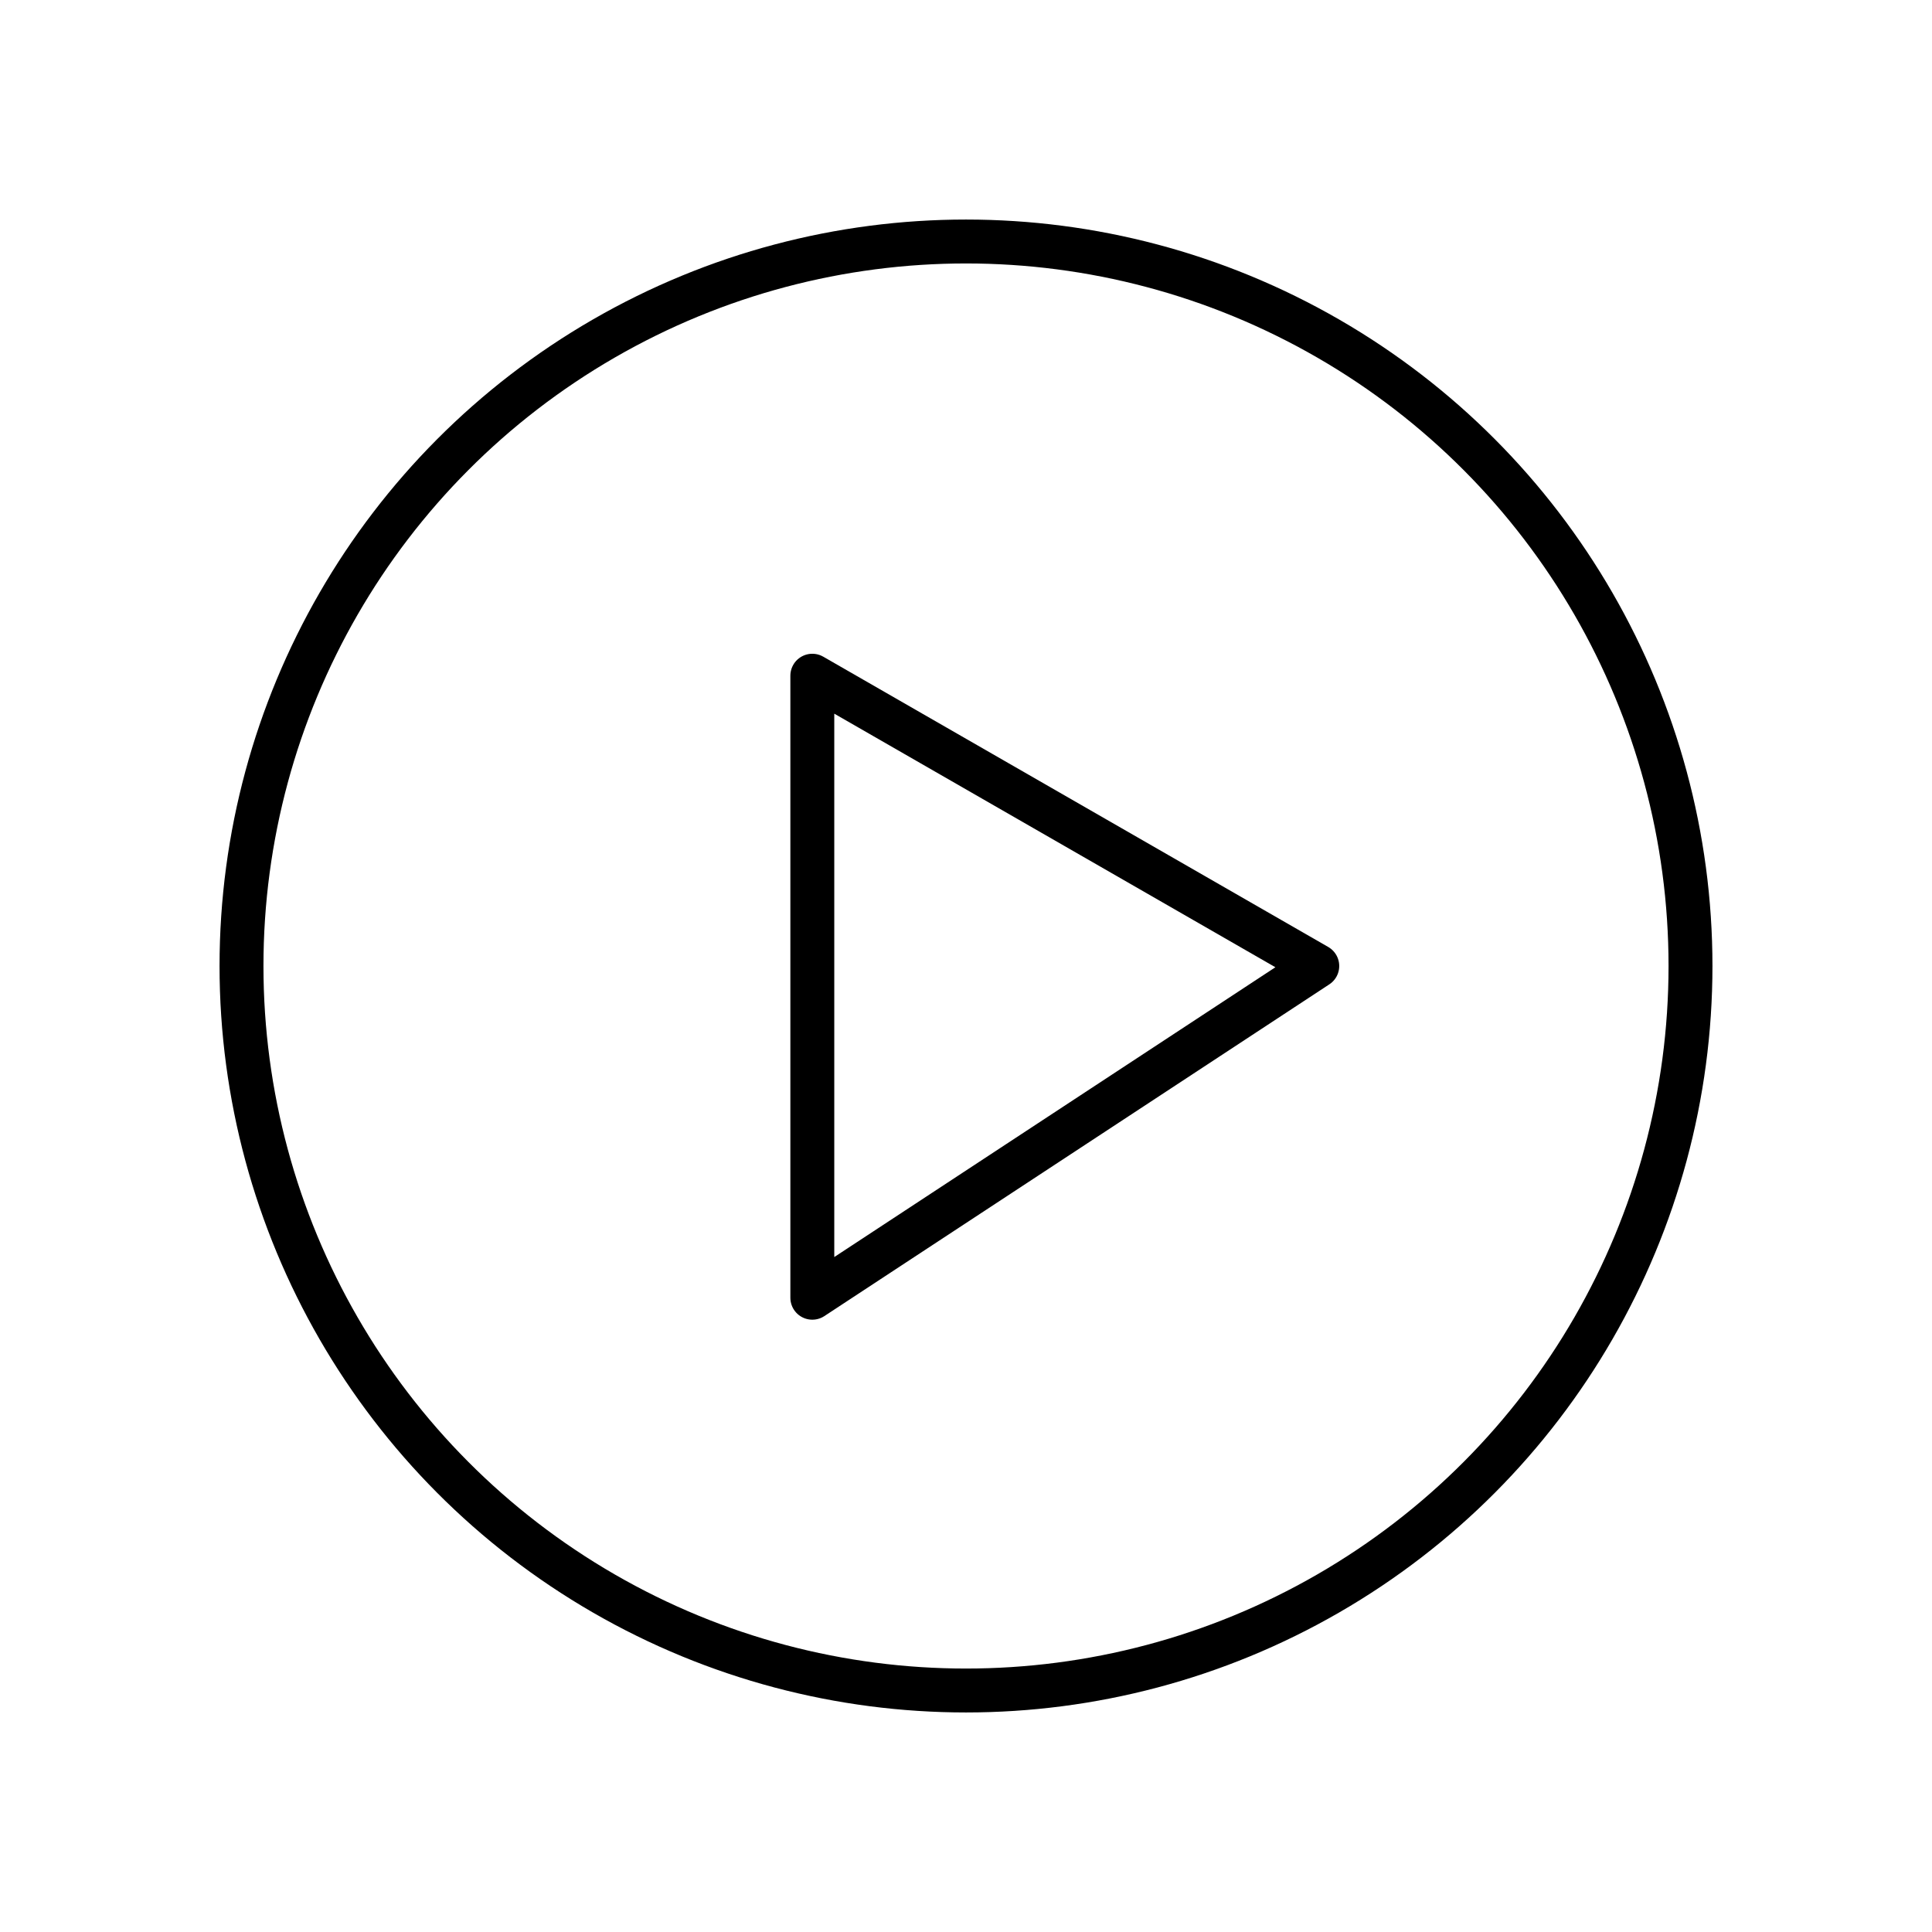 <svg width="44" height="44" viewBox="0 0 44 44" fill="none" xmlns="http://www.w3.org/2000/svg">
<circle cx="22" cy="22" r="16.5" stroke="black" stroke-linejoin="round"/>
<path d="M18.5 29.555V15.389L30 22L18.5 29.555Z" stroke="black" stroke-linejoin="round"/>
</svg>
